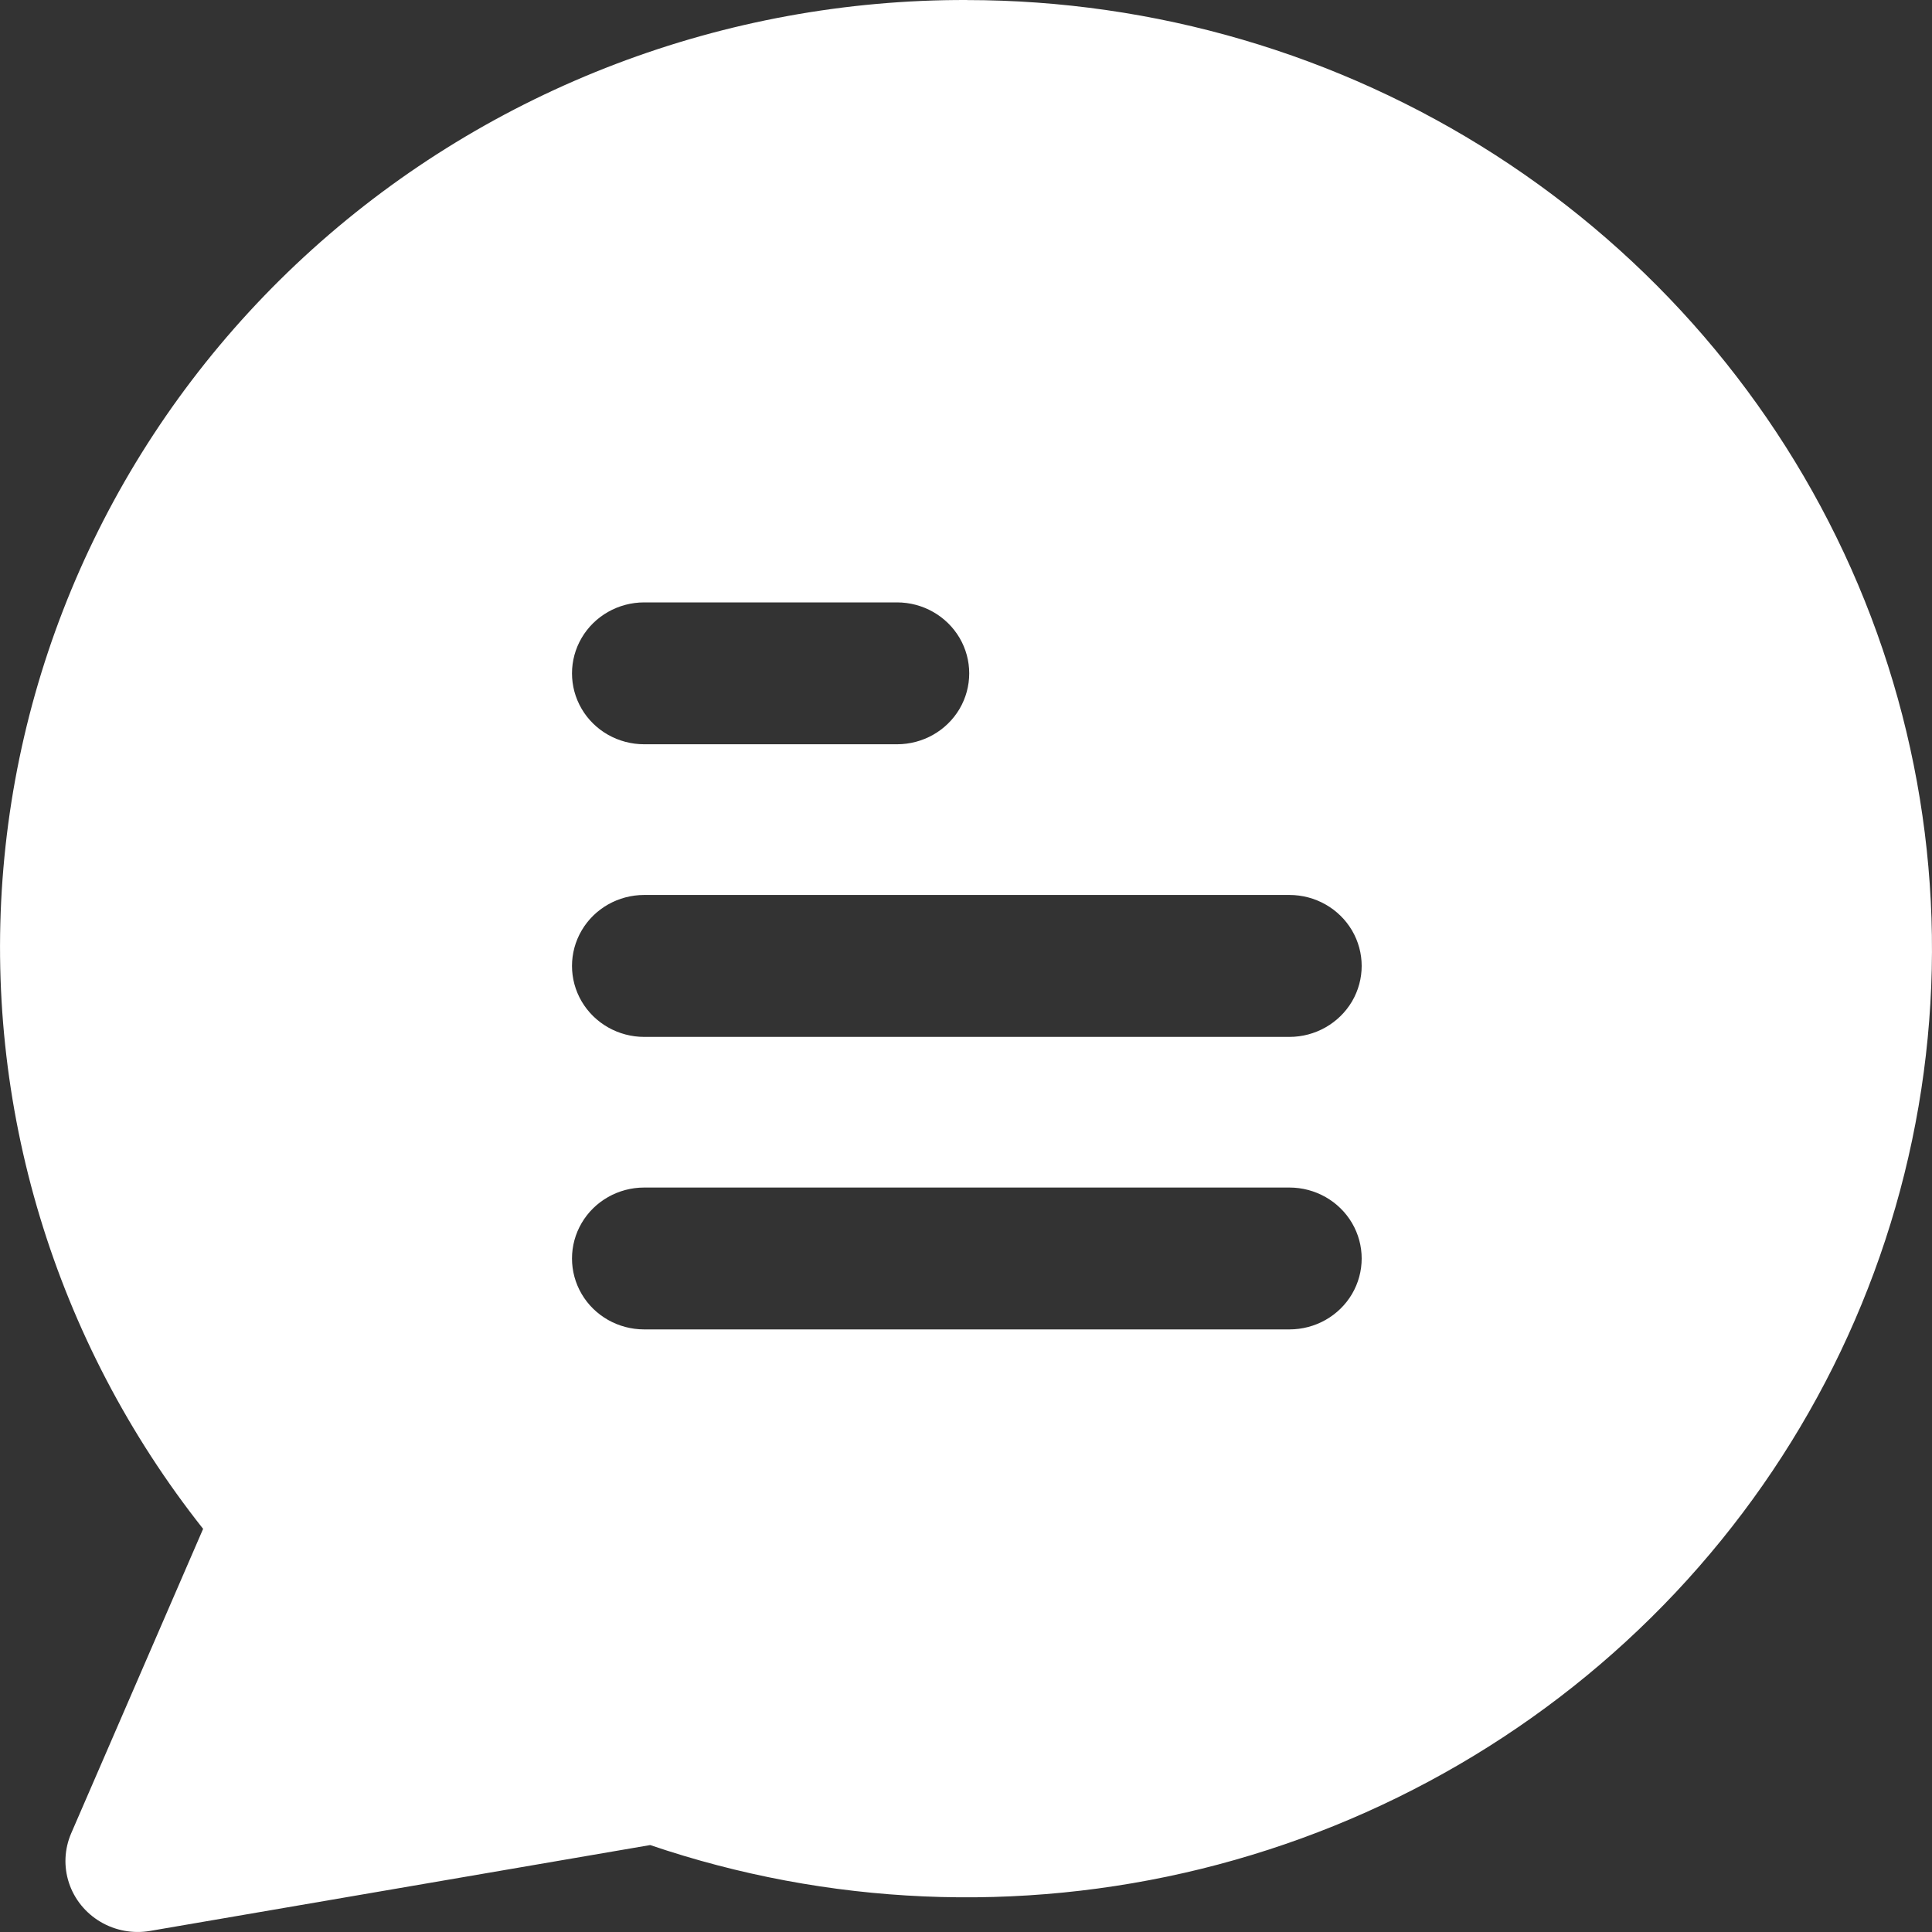 <svg width="30" height="30" viewBox="0 0 30 30" fill="none" xmlns="http://www.w3.org/2000/svg">
<rect x="0" y="0" width="30" height="30" fill="#333333" stroke="none"/>
<path d="M15.013 5.38302e-05C11.252 -0.01 7.625 1.371 4.853 3.868C2.081 6.366 0.367 9.796 0.053 13.478C-0.262 17.16 0.845 20.823 3.154 23.74L1.106 28.466C1 28.711 0.987 28.985 1.071 29.238C1.154 29.49 1.328 29.705 1.56 29.842C1.791 29.979 2.066 30.029 2.332 29.983L10.096 28.65C12.851 29.587 15.823 29.716 18.651 29.02C21.478 28.323 24.038 26.833 26.017 24.73C27.995 22.627 29.307 20.003 29.791 17.18C30.276 14.356 29.912 11.455 28.745 8.831C27.577 6.207 25.657 3.975 23.218 2.406C20.779 0.838 17.928 0.002 15.012 0.001L15.013 5.38302e-05ZM10.003 9.354H13.929C14.329 9.354 14.699 9.564 14.9 9.905C15.1 10.246 15.1 10.666 14.9 11.007C14.699 11.348 14.329 11.557 13.929 11.557H10.003C9.602 11.557 9.232 11.348 9.032 11.007C8.832 10.666 8.832 10.246 9.032 9.905C9.232 9.564 9.602 9.354 10.003 9.354ZM20.022 20.643H10.003C9.602 20.643 9.232 20.434 9.032 20.093C8.832 19.752 8.832 19.332 9.032 18.991C9.232 18.65 9.602 18.44 10.003 18.44H20.022C20.423 18.44 20.793 18.65 20.994 18.991C21.194 19.332 21.194 19.752 20.994 20.093C20.793 20.434 20.423 20.643 20.022 20.643ZM20.022 16.101H10.003C9.602 16.101 9.232 15.89 9.032 15.55C8.832 15.209 8.832 14.789 9.032 14.448C9.232 14.107 9.602 13.897 10.003 13.897H20.022C20.423 13.897 20.793 14.107 20.994 14.448C21.194 14.789 21.194 15.209 20.994 15.55C20.793 15.89 20.423 16.101 20.022 16.101Z" fill="white"/>
</svg>
